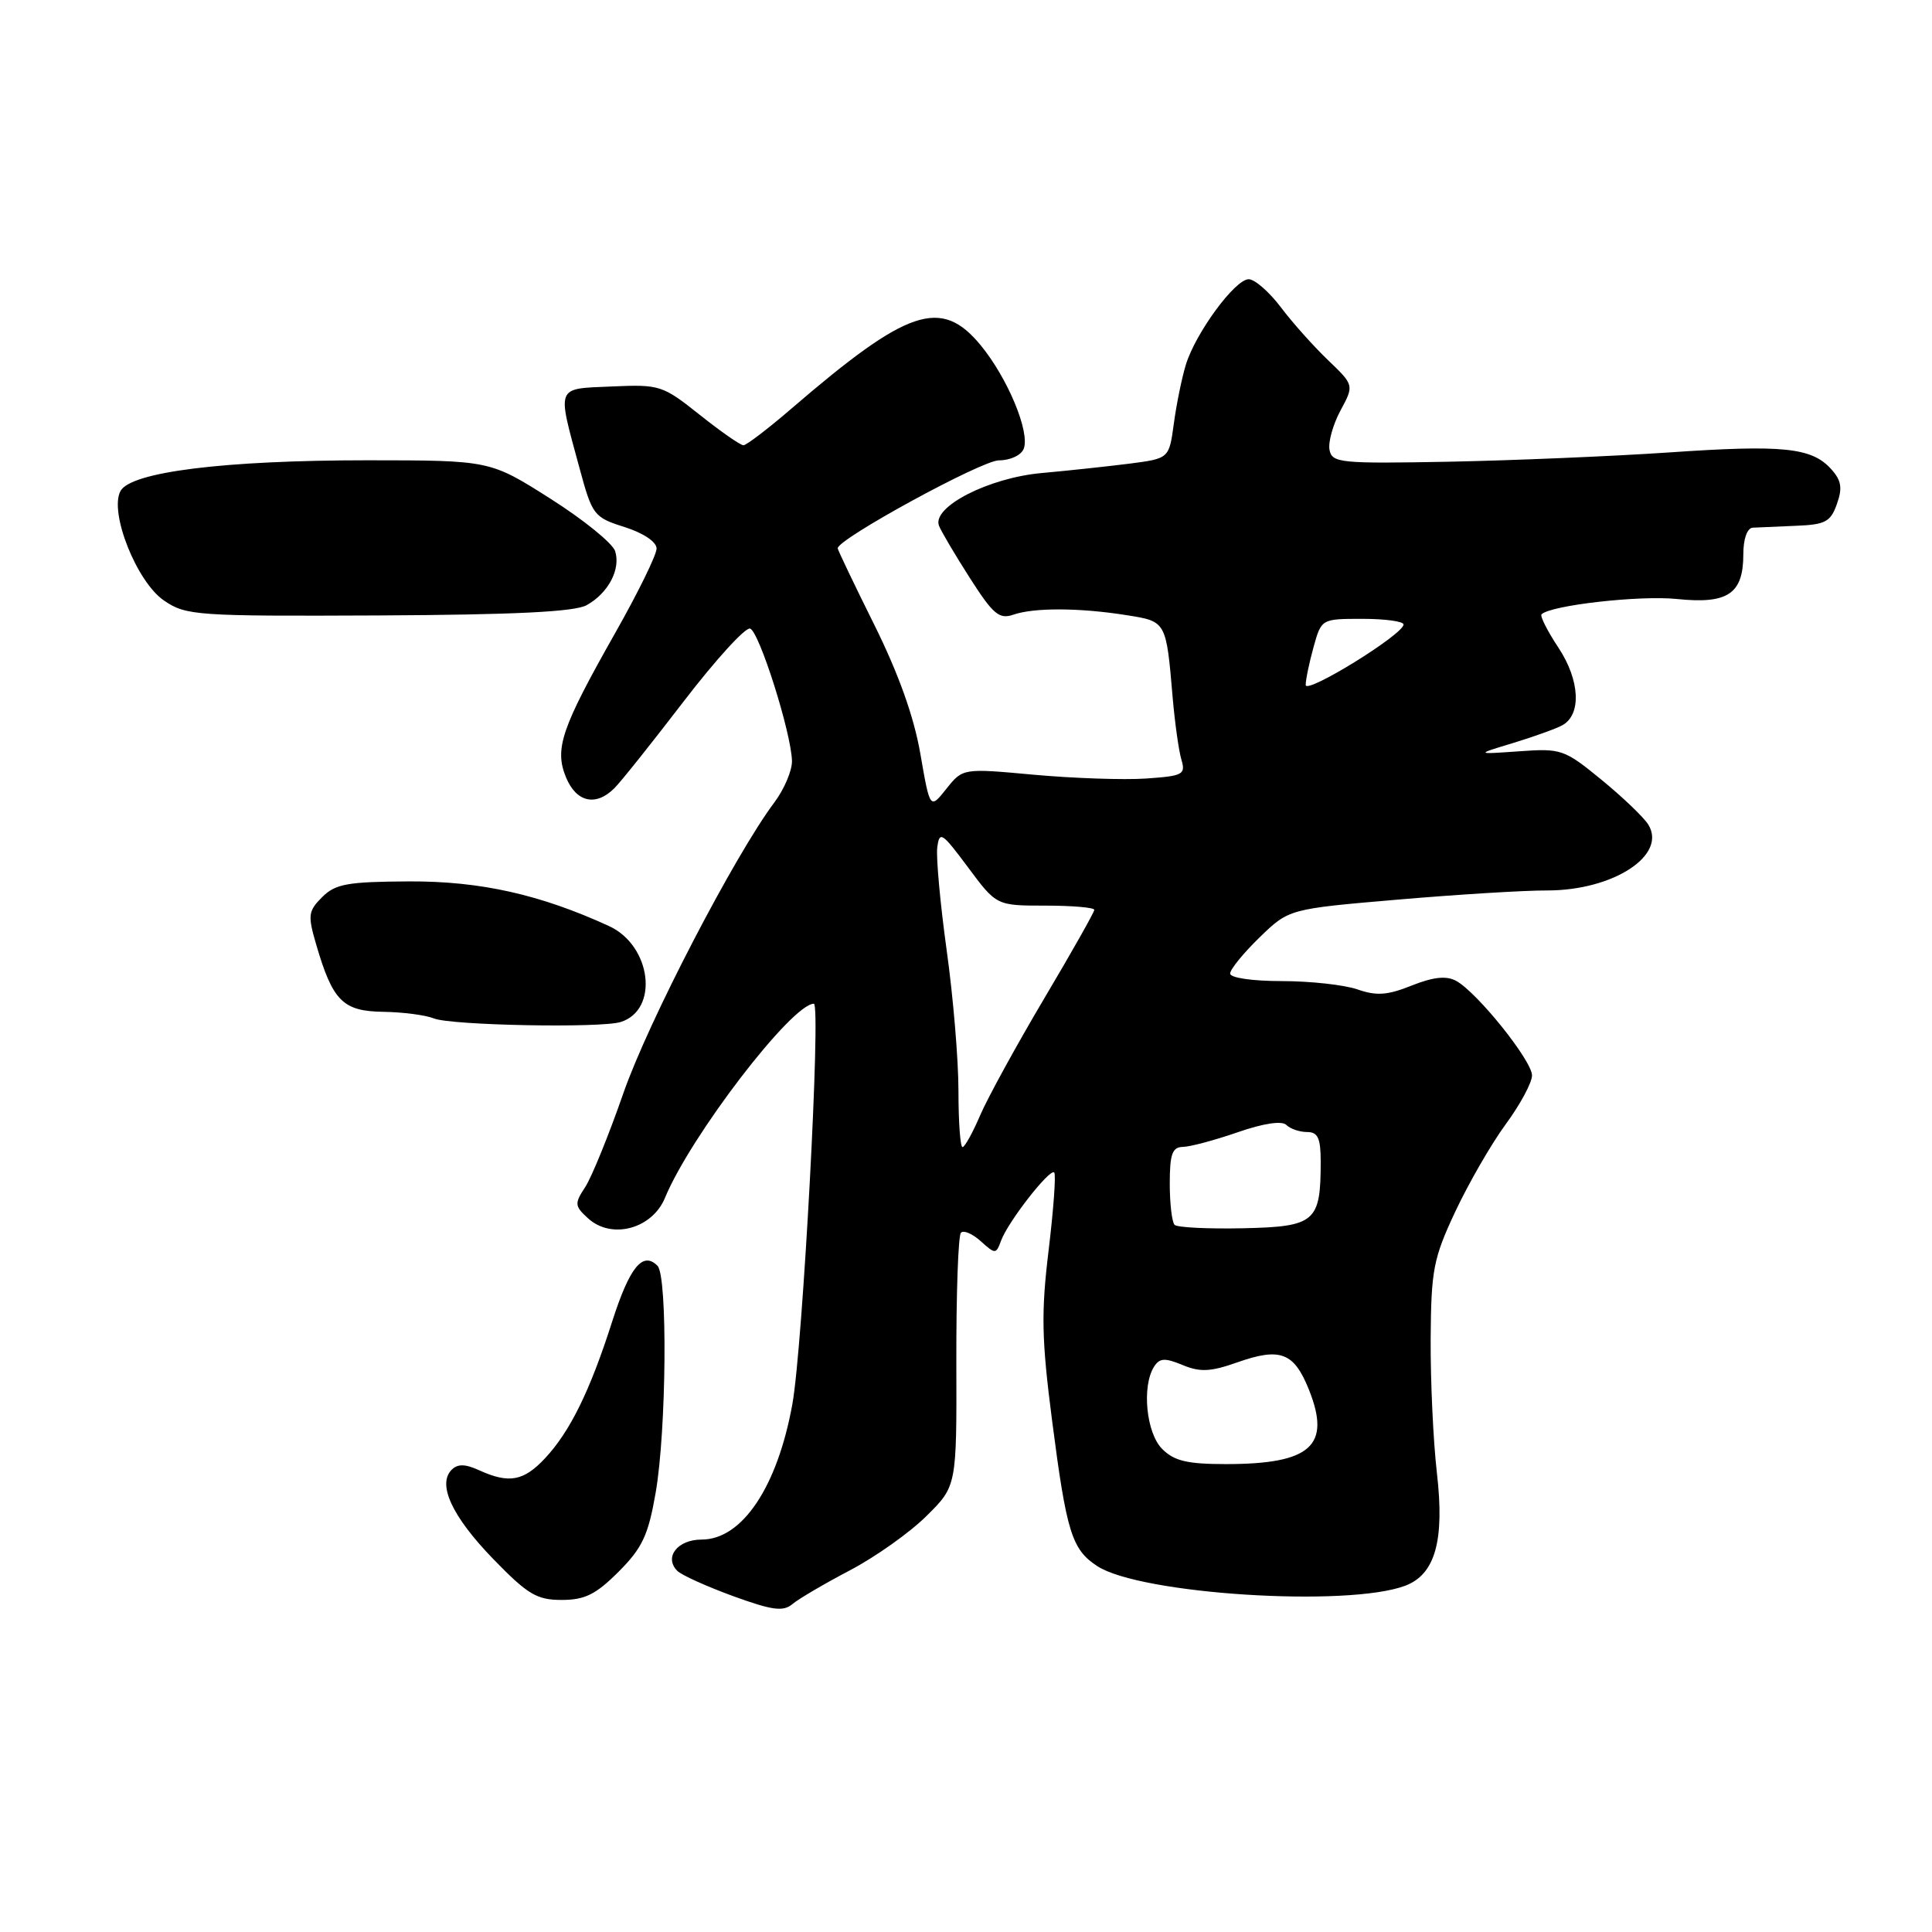 <?xml version="1.0" encoding="UTF-8" standalone="no"?>
<!DOCTYPE svg PUBLIC "-//W3C//DTD SVG 1.1//EN" "http://www.w3.org/Graphics/SVG/1.1/DTD/svg11.dtd" >
<svg xmlns="http://www.w3.org/2000/svg" xmlns:xlink="http://www.w3.org/1999/xlink" version="1.1" viewBox="0 0 256 256">
 <g >
 <path fill="currentColor"
d=" M 112.63 208.07 C 116.00 206.30 120.56 203.07 122.76 200.88 C 126.77 196.92 126.77 196.92 126.72 180.45 C 126.70 171.40 126.97 163.70 127.33 163.34 C 127.69 162.97 128.88 163.49 129.97 164.48 C 131.89 166.21 131.98 166.20 132.65 164.39 C 133.55 161.91 139.11 154.78 139.69 155.36 C 139.94 155.60 139.60 160.24 138.95 165.65 C 137.94 173.96 138.02 177.49 139.41 188.26 C 141.32 203.04 142.02 205.31 145.38 207.51 C 151.08 211.25 178.61 213.00 186.22 210.11 C 190.17 208.60 191.43 204.14 190.40 195.20 C 189.91 190.96 189.54 182.97 189.57 177.44 C 189.63 168.29 189.92 166.76 192.82 160.57 C 194.58 156.82 197.58 151.61 199.50 148.99 C 201.43 146.37 203.00 143.45 203.00 142.50 C 203.00 140.54 195.70 131.45 192.93 129.96 C 191.63 129.27 189.92 129.45 187.06 130.59 C 183.85 131.88 182.38 131.98 179.87 131.10 C 178.13 130.50 173.62 130.00 169.85 130.00 C 165.95 130.00 163.00 129.57 163.00 129.00 C 163.00 128.45 164.75 126.30 166.89 124.22 C 170.79 120.44 170.79 120.44 185.14 119.21 C 193.04 118.53 201.97 117.98 205.00 117.99 C 213.76 118.00 220.94 113.32 218.40 109.25 C 217.80 108.29 215.01 105.62 212.20 103.32 C 207.28 99.29 206.87 99.15 201.30 99.55 C 195.50 99.96 195.50 99.96 200.50 98.45 C 203.25 97.61 206.18 96.56 207.00 96.11 C 209.58 94.71 209.36 90.14 206.50 85.82 C 205.04 83.62 204.04 81.63 204.26 81.40 C 205.47 80.20 217.26 78.86 222.20 79.37 C 228.96 80.07 231.00 78.69 231.00 73.43 C 231.00 71.39 231.51 69.97 232.25 69.92 C 232.94 69.88 235.51 69.77 237.97 69.67 C 241.86 69.52 242.57 69.15 243.40 66.78 C 244.16 64.65 243.99 63.65 242.63 62.15 C 240.06 59.30 236.25 58.91 221.16 59.95 C 213.65 60.46 200.53 61.01 192.01 61.18 C 177.60 61.45 176.50 61.34 176.17 59.62 C 175.97 58.60 176.62 56.26 177.62 54.40 C 179.43 51.04 179.43 51.04 175.97 47.72 C 174.06 45.89 171.24 42.74 169.71 40.70 C 168.17 38.67 166.26 37.00 165.46 37.00 C 163.65 37.00 158.43 44.10 157.13 48.33 C 156.60 50.07 155.88 53.58 155.54 56.13 C 154.91 60.75 154.91 60.75 149.71 61.43 C 146.84 61.79 141.59 62.36 138.03 62.68 C 131.00 63.31 123.47 67.17 124.42 69.66 C 124.70 70.39 126.55 73.52 128.52 76.60 C 131.61 81.43 132.41 82.10 134.30 81.44 C 137.03 80.50 143.02 80.52 149.26 81.51 C 154.56 82.35 154.52 82.27 155.39 92.50 C 155.68 95.80 156.19 99.47 156.54 100.65 C 157.13 102.63 156.76 102.82 151.84 103.16 C 148.90 103.36 142.24 103.13 137.04 102.66 C 127.58 101.79 127.58 101.79 125.40 104.52 C 123.23 107.25 123.23 107.25 121.95 99.87 C 121.10 94.96 119.06 89.26 115.84 82.77 C 113.18 77.42 111.00 72.86 111.00 72.65 C 111.00 71.42 130.09 61.00 132.35 61.00 C 133.87 61.00 135.32 60.32 135.65 59.46 C 136.50 57.25 133.52 50.09 129.94 45.74 C 124.70 39.39 120.29 40.87 104.86 54.15 C 101.76 56.82 98.90 59.00 98.51 59.00 C 98.11 59.00 95.50 57.18 92.71 54.96 C 87.80 51.05 87.42 50.93 81.07 51.21 C 73.56 51.54 73.79 50.97 76.78 62.00 C 78.48 68.28 78.68 68.55 82.77 69.84 C 85.27 70.64 87.00 71.80 87.00 72.69 C 87.00 73.52 84.54 78.54 81.53 83.85 C 74.35 96.54 73.44 99.23 75.01 103.03 C 76.38 106.32 78.96 106.89 81.41 104.44 C 82.27 103.59 86.41 98.39 90.62 92.90 C 94.83 87.42 98.77 83.09 99.39 83.29 C 100.60 83.68 104.84 97.07 104.94 100.82 C 104.97 102.09 103.92 104.57 102.61 106.32 C 97.36 113.32 85.88 135.41 82.59 144.88 C 80.67 150.41 78.39 156.00 77.54 157.30 C 76.10 159.49 76.13 159.81 77.95 161.46 C 81.06 164.27 86.41 162.83 88.11 158.73 C 91.49 150.53 104.93 133.00 107.84 133.00 C 108.81 133.00 106.37 178.44 104.99 186.07 C 103.00 197.04 98.34 204.00 92.97 204.00 C 89.77 204.00 87.95 206.35 89.75 208.15 C 90.31 208.71 93.63 210.21 97.13 211.49 C 102.33 213.38 103.77 213.58 105.00 212.55 C 105.83 211.85 109.26 209.84 112.63 208.07 Z  M 81.98 208.25 C 85.12 205.10 85.90 203.42 86.88 197.78 C 88.31 189.53 88.48 169.08 87.12 167.72 C 85.16 165.76 83.43 167.89 81.11 175.13 C 78.17 184.33 75.52 189.71 72.20 193.25 C 69.38 196.26 67.44 196.61 63.52 194.83 C 61.65 193.97 60.65 193.95 59.85 194.75 C 57.92 196.68 59.90 200.94 65.34 206.56 C 69.91 211.27 71.12 212.00 74.42 212.00 C 77.50 212.00 78.96 211.27 81.98 208.25 Z  M 82.25 135.42 C 87.36 133.81 86.32 125.29 80.70 122.71 C 71.57 118.52 63.66 116.75 54.22 116.79 C 46.04 116.83 44.44 117.12 42.69 118.87 C 40.83 120.73 40.76 121.27 41.91 125.20 C 44.09 132.65 45.44 133.99 50.77 134.07 C 53.37 134.11 56.40 134.50 57.50 134.95 C 59.79 135.87 79.62 136.25 82.25 135.42 Z  M 77.73 80.19 C 80.60 78.60 82.27 75.43 81.51 73.03 C 81.18 71.99 77.32 68.86 72.92 66.07 C 64.93 61.00 64.93 61.00 48.72 60.99 C 29.72 60.99 17.32 62.53 15.96 65.07 C 14.45 67.90 18.12 77.13 21.74 79.58 C 24.65 81.57 26.01 81.66 50.15 81.55 C 68.22 81.46 76.14 81.07 77.73 80.19 Z  M 154.00 192.00 C 151.88 189.88 151.27 183.70 152.92 181.09 C 153.65 179.94 154.35 179.90 156.69 180.87 C 159.02 181.84 160.41 181.77 163.95 180.52 C 169.65 178.51 171.46 179.20 173.44 184.14 C 176.41 191.57 173.71 194.00 162.43 194.00 C 157.33 194.00 155.59 193.59 154.00 192.00 Z  M 155.64 162.30 C 155.29 161.95 155.00 159.49 155.00 156.83 C 155.00 152.91 155.33 151.99 156.75 151.97 C 157.71 151.95 160.97 151.08 164.00 150.03 C 167.43 148.84 169.86 148.48 170.45 149.06 C 170.97 149.58 172.21 150.00 173.20 150.00 C 174.63 150.00 175.00 150.81 175.00 153.93 C 175.00 161.92 174.28 162.54 164.75 162.75 C 160.09 162.85 155.99 162.65 155.64 162.30 Z  M 127.00 144.53 C 127.00 140.43 126.30 132.05 125.44 125.92 C 124.59 119.79 124.03 113.66 124.19 112.32 C 124.48 110.06 124.80 110.27 128.27 114.93 C 132.04 120.00 132.04 120.00 138.52 120.00 C 142.08 120.00 145.00 120.25 145.00 120.56 C 145.00 120.87 142.01 126.16 138.36 132.31 C 134.71 138.47 130.90 145.41 129.89 147.75 C 128.89 150.09 127.83 152.00 127.54 152.00 C 127.24 152.00 127.00 148.64 127.00 144.53 Z  M 173.01 90.76 C 173.01 90.07 173.48 87.81 174.05 85.75 C 175.09 82.00 175.10 82.00 180.55 82.00 C 183.55 82.00 185.99 82.34 185.98 82.75 C 185.94 84.08 173.00 92.06 173.01 90.76 Z "/>
</g>
</svg>